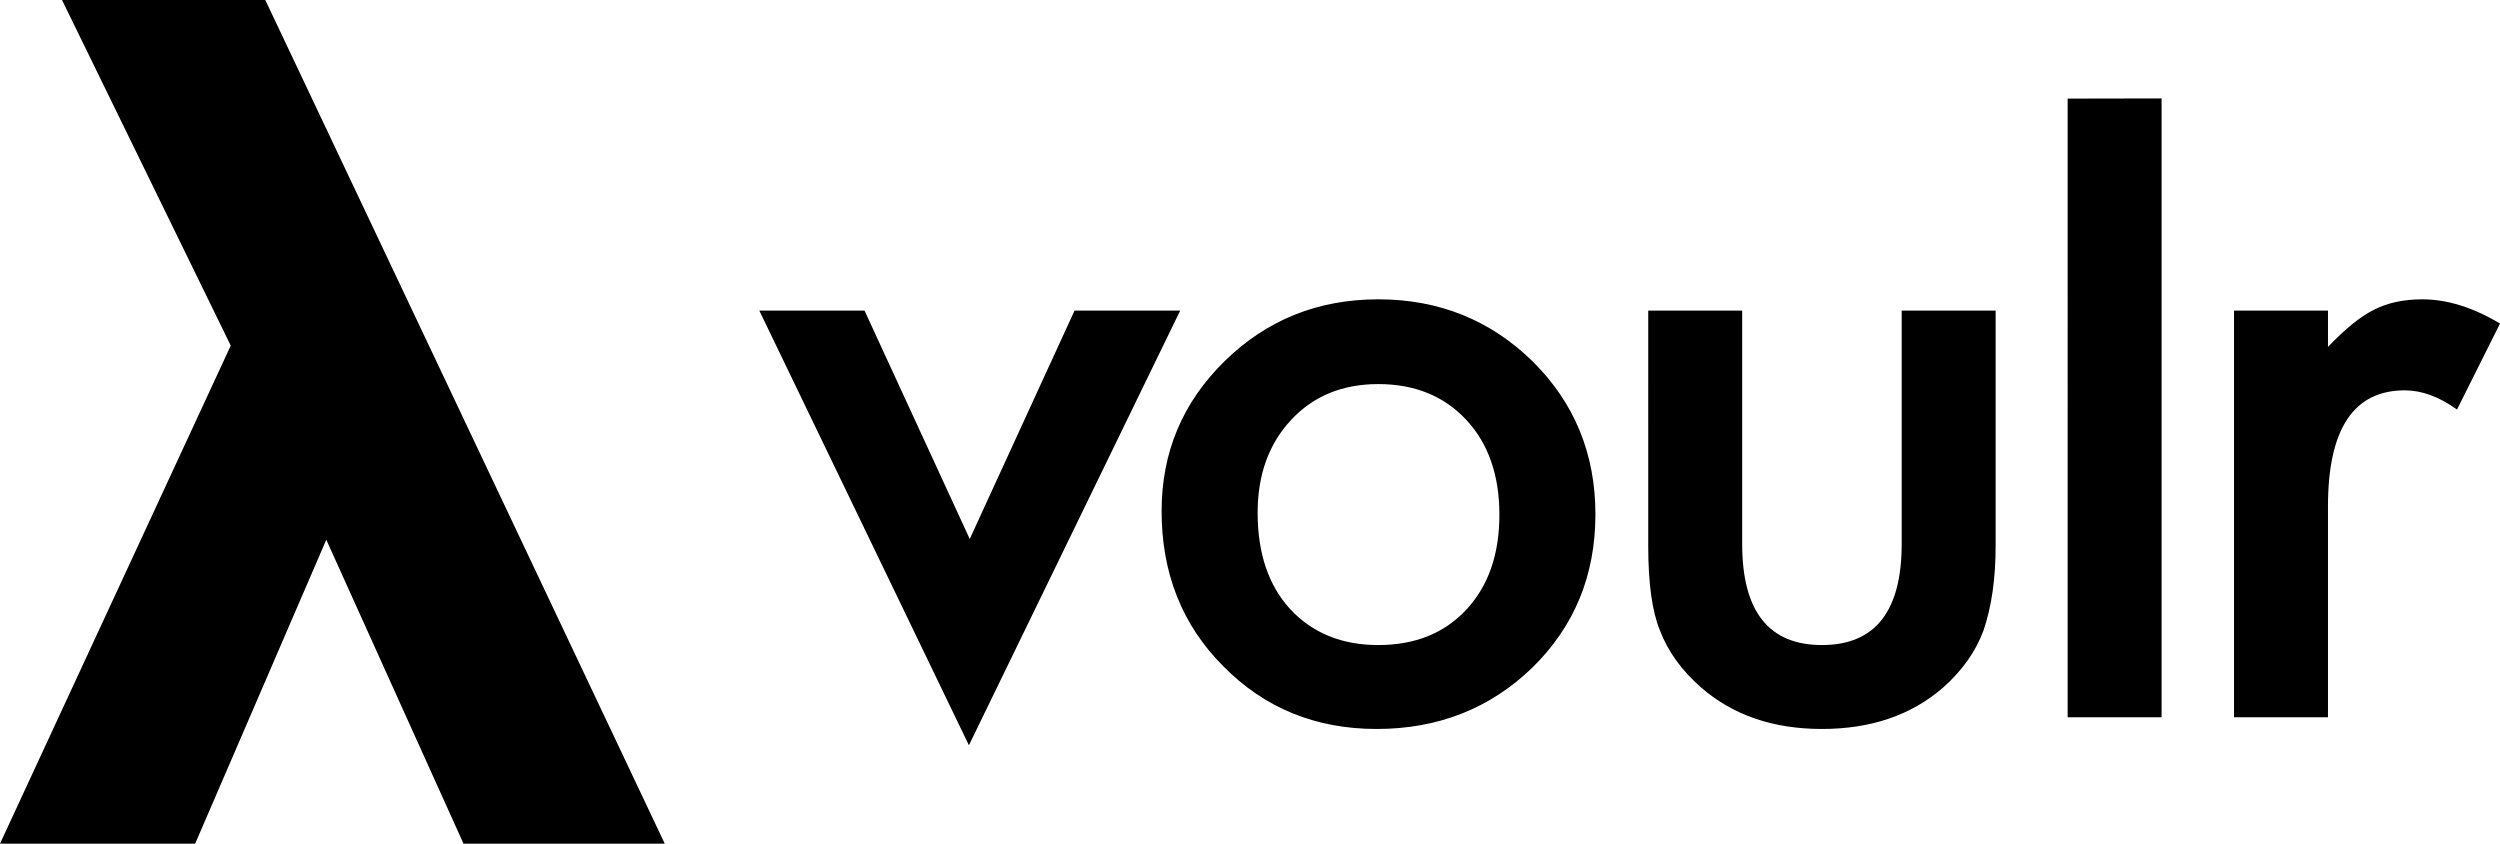 <svg viewBox="0 0 1777.926 600" xmlns="http://www.w3.org/2000/svg"><path d="M 44.096,-2.0241714e-7 H 188.675 L 472.771,600 H 329.639 L 232.048,383.855 138.795,600 H 0 L 164.096,245.783 Z" /><path d="m 614.828,220.888 74.828,162.425 74.531,-162.425 h 75.125 L 689.063,530 540,220.888 Z m 211.269,142.53 c 0,-41.769 14.946,-77.303 44.838,-106.601 29.892,-29.298 66.316,-43.947 109.273,-43.947 43.155,0 79.777,14.748 109.867,44.244 29.694,29.496 44.541,65.722 44.541,108.679 0,43.353 -14.946,79.678 -44.838,108.976 -30.09,29.1 -67.009,43.65 -110.758,43.65 -43.353,0 -79.678,-14.847 -108.976,-44.541 -29.298,-29.298 -43.947,-66.118 -43.947,-110.461 z m 68.296,1.188 c 0,28.902 7.72,51.766 23.161,68.593 15.837,17.024 36.721,25.537 62.654,25.537 26.131,0 47.015,-8.413 62.654,-25.24 15.639,-16.826 23.458,-39.295 23.458,-67.405 0,-28.11 -7.819,-50.578 -23.458,-67.405 -15.837,-17.024 -36.721,-25.537 -62.654,-25.537 -25.537,0 -46.223,8.512 -62.06,25.537 -15.837,17.024 -23.755,38.998 -23.755,65.92 z M 1238.988,220.888 v 165.988 c 0,47.906 18.905,71.859 56.715,71.859 37.81,0 56.715,-23.953 56.715,-71.859 V 220.888 h 66.811 v 167.473 c 0,23.161 -2.87,43.155 -8.611,59.981 -5.543,15.045 -15.144,28.605 -28.803,40.68 -22.567,19.598 -51.271,29.397 -86.112,29.397 -34.643,0 -63.248,-9.799 -85.815,-29.397 -13.857,-12.075 -23.656,-25.636 -29.397,-40.68 -5.543,-13.461 -8.314,-33.455 -8.314,-59.981 V 220.888 Z M 1537.26,70 v 440.105 h -66.811 V 70.124 Z m 51.517,150.888 h 66.811 v 25.834 c 12.274,-12.867 23.161,-21.676 32.663,-26.427 9.7,-4.949 21.182,-7.423 34.445,-7.423 17.618,0 36.029,5.741 55.23,17.222 l -30.584,61.169 c -12.669,-9.106 -25.042,-13.659 -37.117,-13.659 -36.425,0 -54.637,27.516 -54.637,82.549 v 149.954 h -66.811 z" /></svg>
